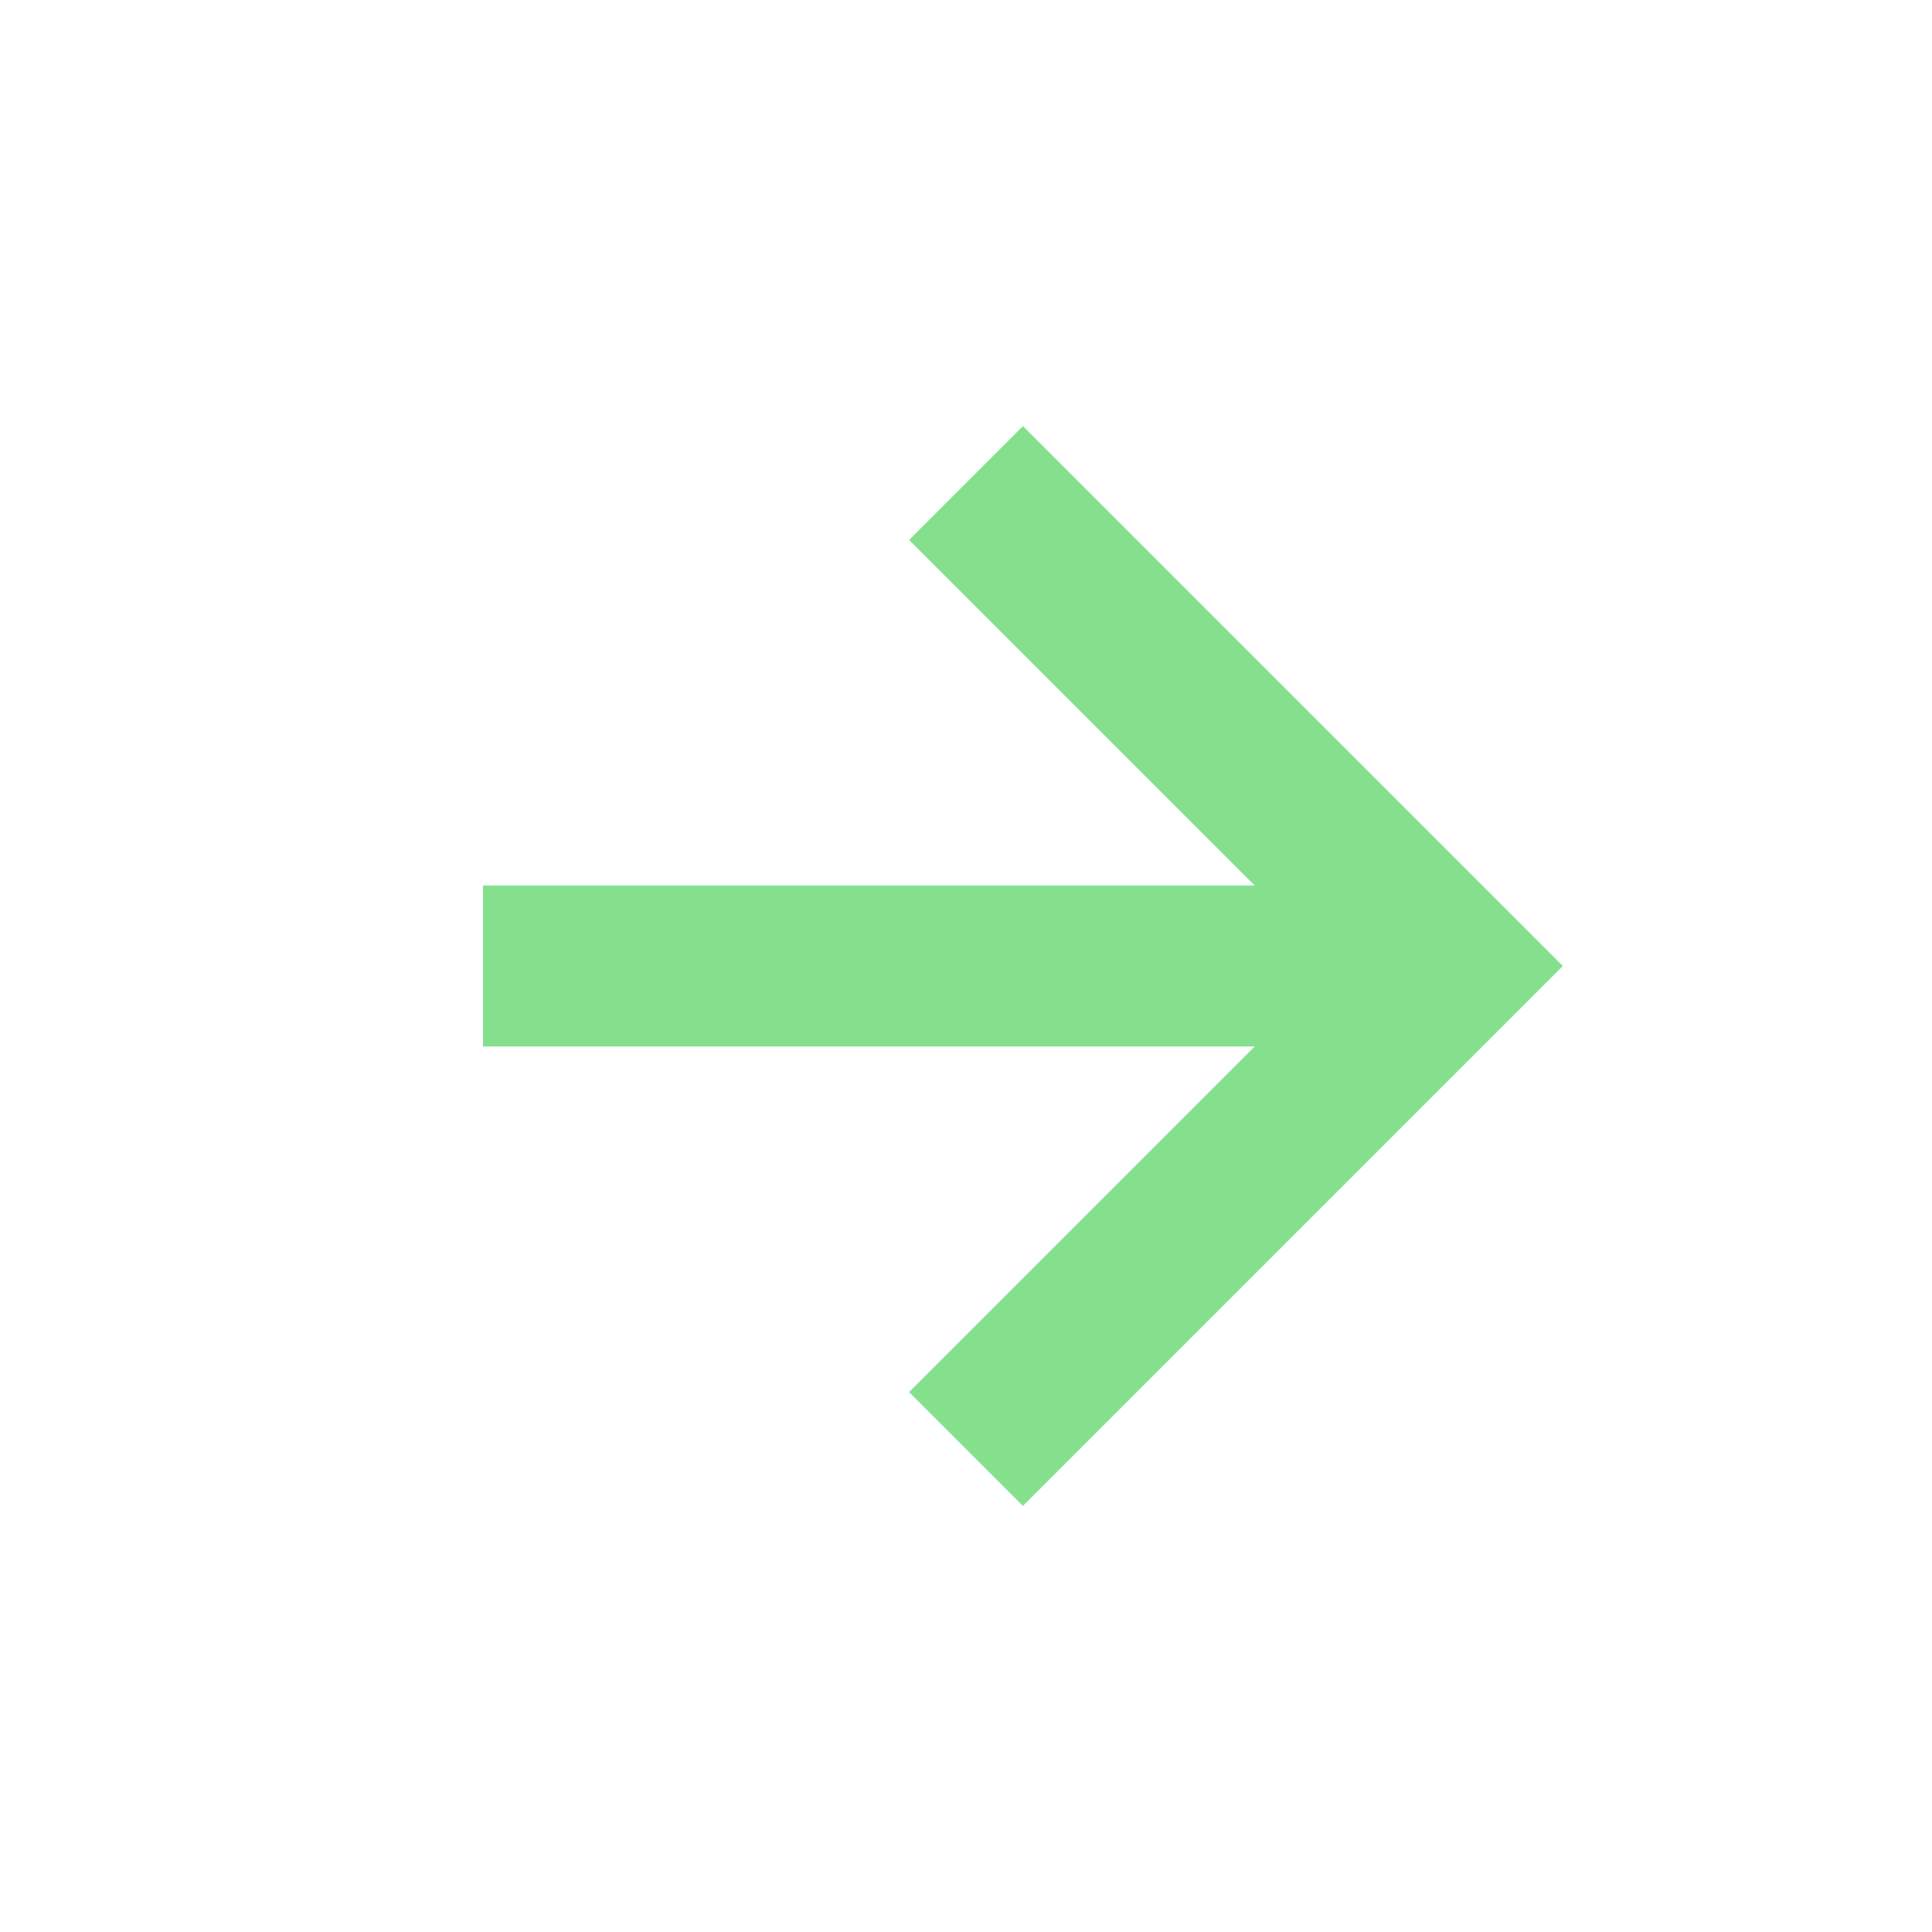 <svg xmlns="http://www.w3.org/2000/svg" width="24" height="24" style="fill: rgba(133, 224, 142, 1);transform: ;msFilter:;"><path d="m11.293 17.293 1.414 1.414L19.414 12l-6.707-6.707-1.414 1.414L15.586 11H6v2h9.586z"></path></svg>